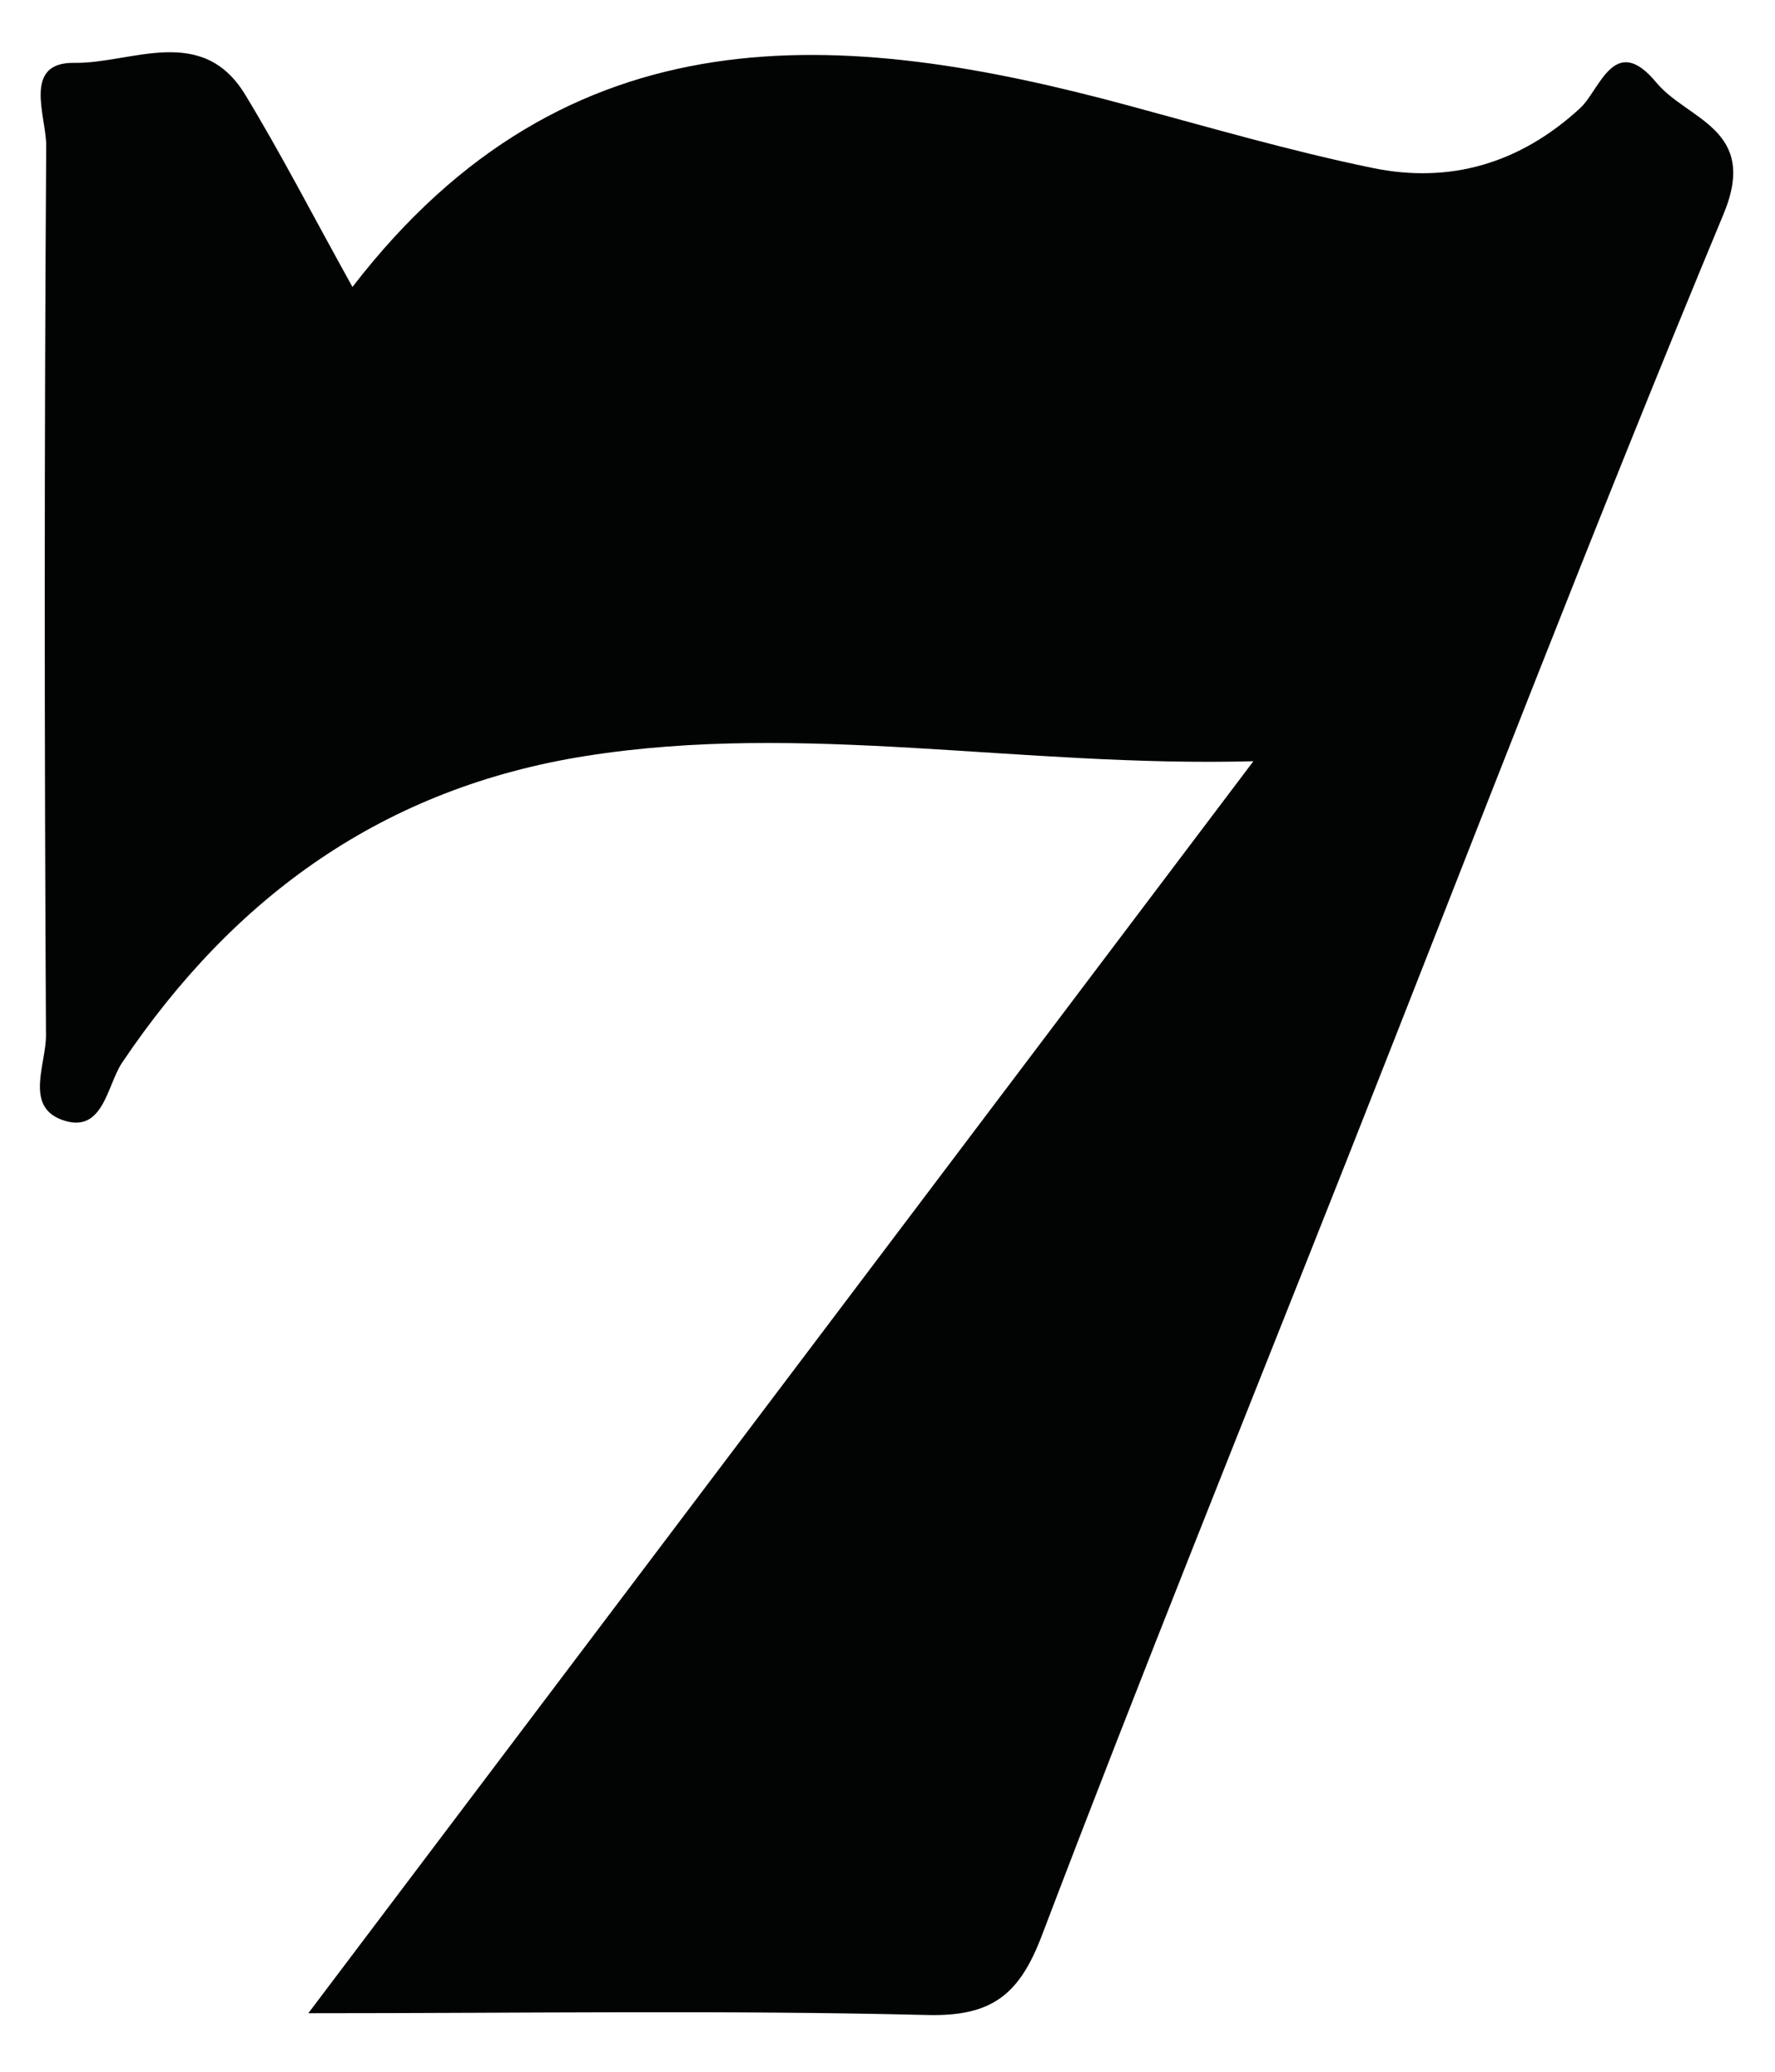 <?xml version="1.0" encoding="UTF-8"?>
<svg width="30px" height="35px" viewBox="0 0 30 35" version="1.1" xmlns="http://www.w3.org/2000/svg" xmlns:xlink="http://www.w3.org/1999/xlink">
    <!-- Generator: Sketch 62 (91390) - https://sketch.com -->
    <title>Fill 20</title>
    <desc>Created with Sketch.</desc>
    <g id="Page-1" stroke="none" stroke-width="1" fill="none" fill-rule="evenodd">
        <g id="Artboard" transform="translate(-466, -493)" fill="#020303">
            <path d="M471.957,497.848 C475.603,493.114 480.23,493.473 485.066,494.781 C486.438,495.151 487.806,495.551 489.196,495.837 C490.508,496.108 491.69,495.762 492.707,494.827 C493.042,494.518 493.284,493.538 493.994,494.394 C494.524,495.032 495.73,495.175 495.131,496.615 C492.935,501.891 490.886,507.231 488.783,512.547 C487.05,516.927 485.284,521.295 483.609,525.698 C483.228,526.701 482.763,527.069 481.668,527.041 C478.297,526.958 474.923,527.011 471.211,527.011 C476.615,519.856 481.828,512.952 487.184,505.86 C483.25,505.965 479.591,505.188 475.903,505.771 C472.5,506.309 469.967,508.125 468.064,510.952 C467.805,511.337 467.746,512.181 467.039,511.915 C466.418,511.683 466.779,510.973 466.777,510.493 C466.75,505.484 466.748,500.474 466.781,495.464 C466.785,494.976 466.369,494.047 467.257,494.062 C468.215,494.077 469.412,493.393 470.145,494.601 C470.749,495.595 471.282,496.632 471.957,497.848" id="Fill-20"></path>
        </g>
    </g>
</svg>